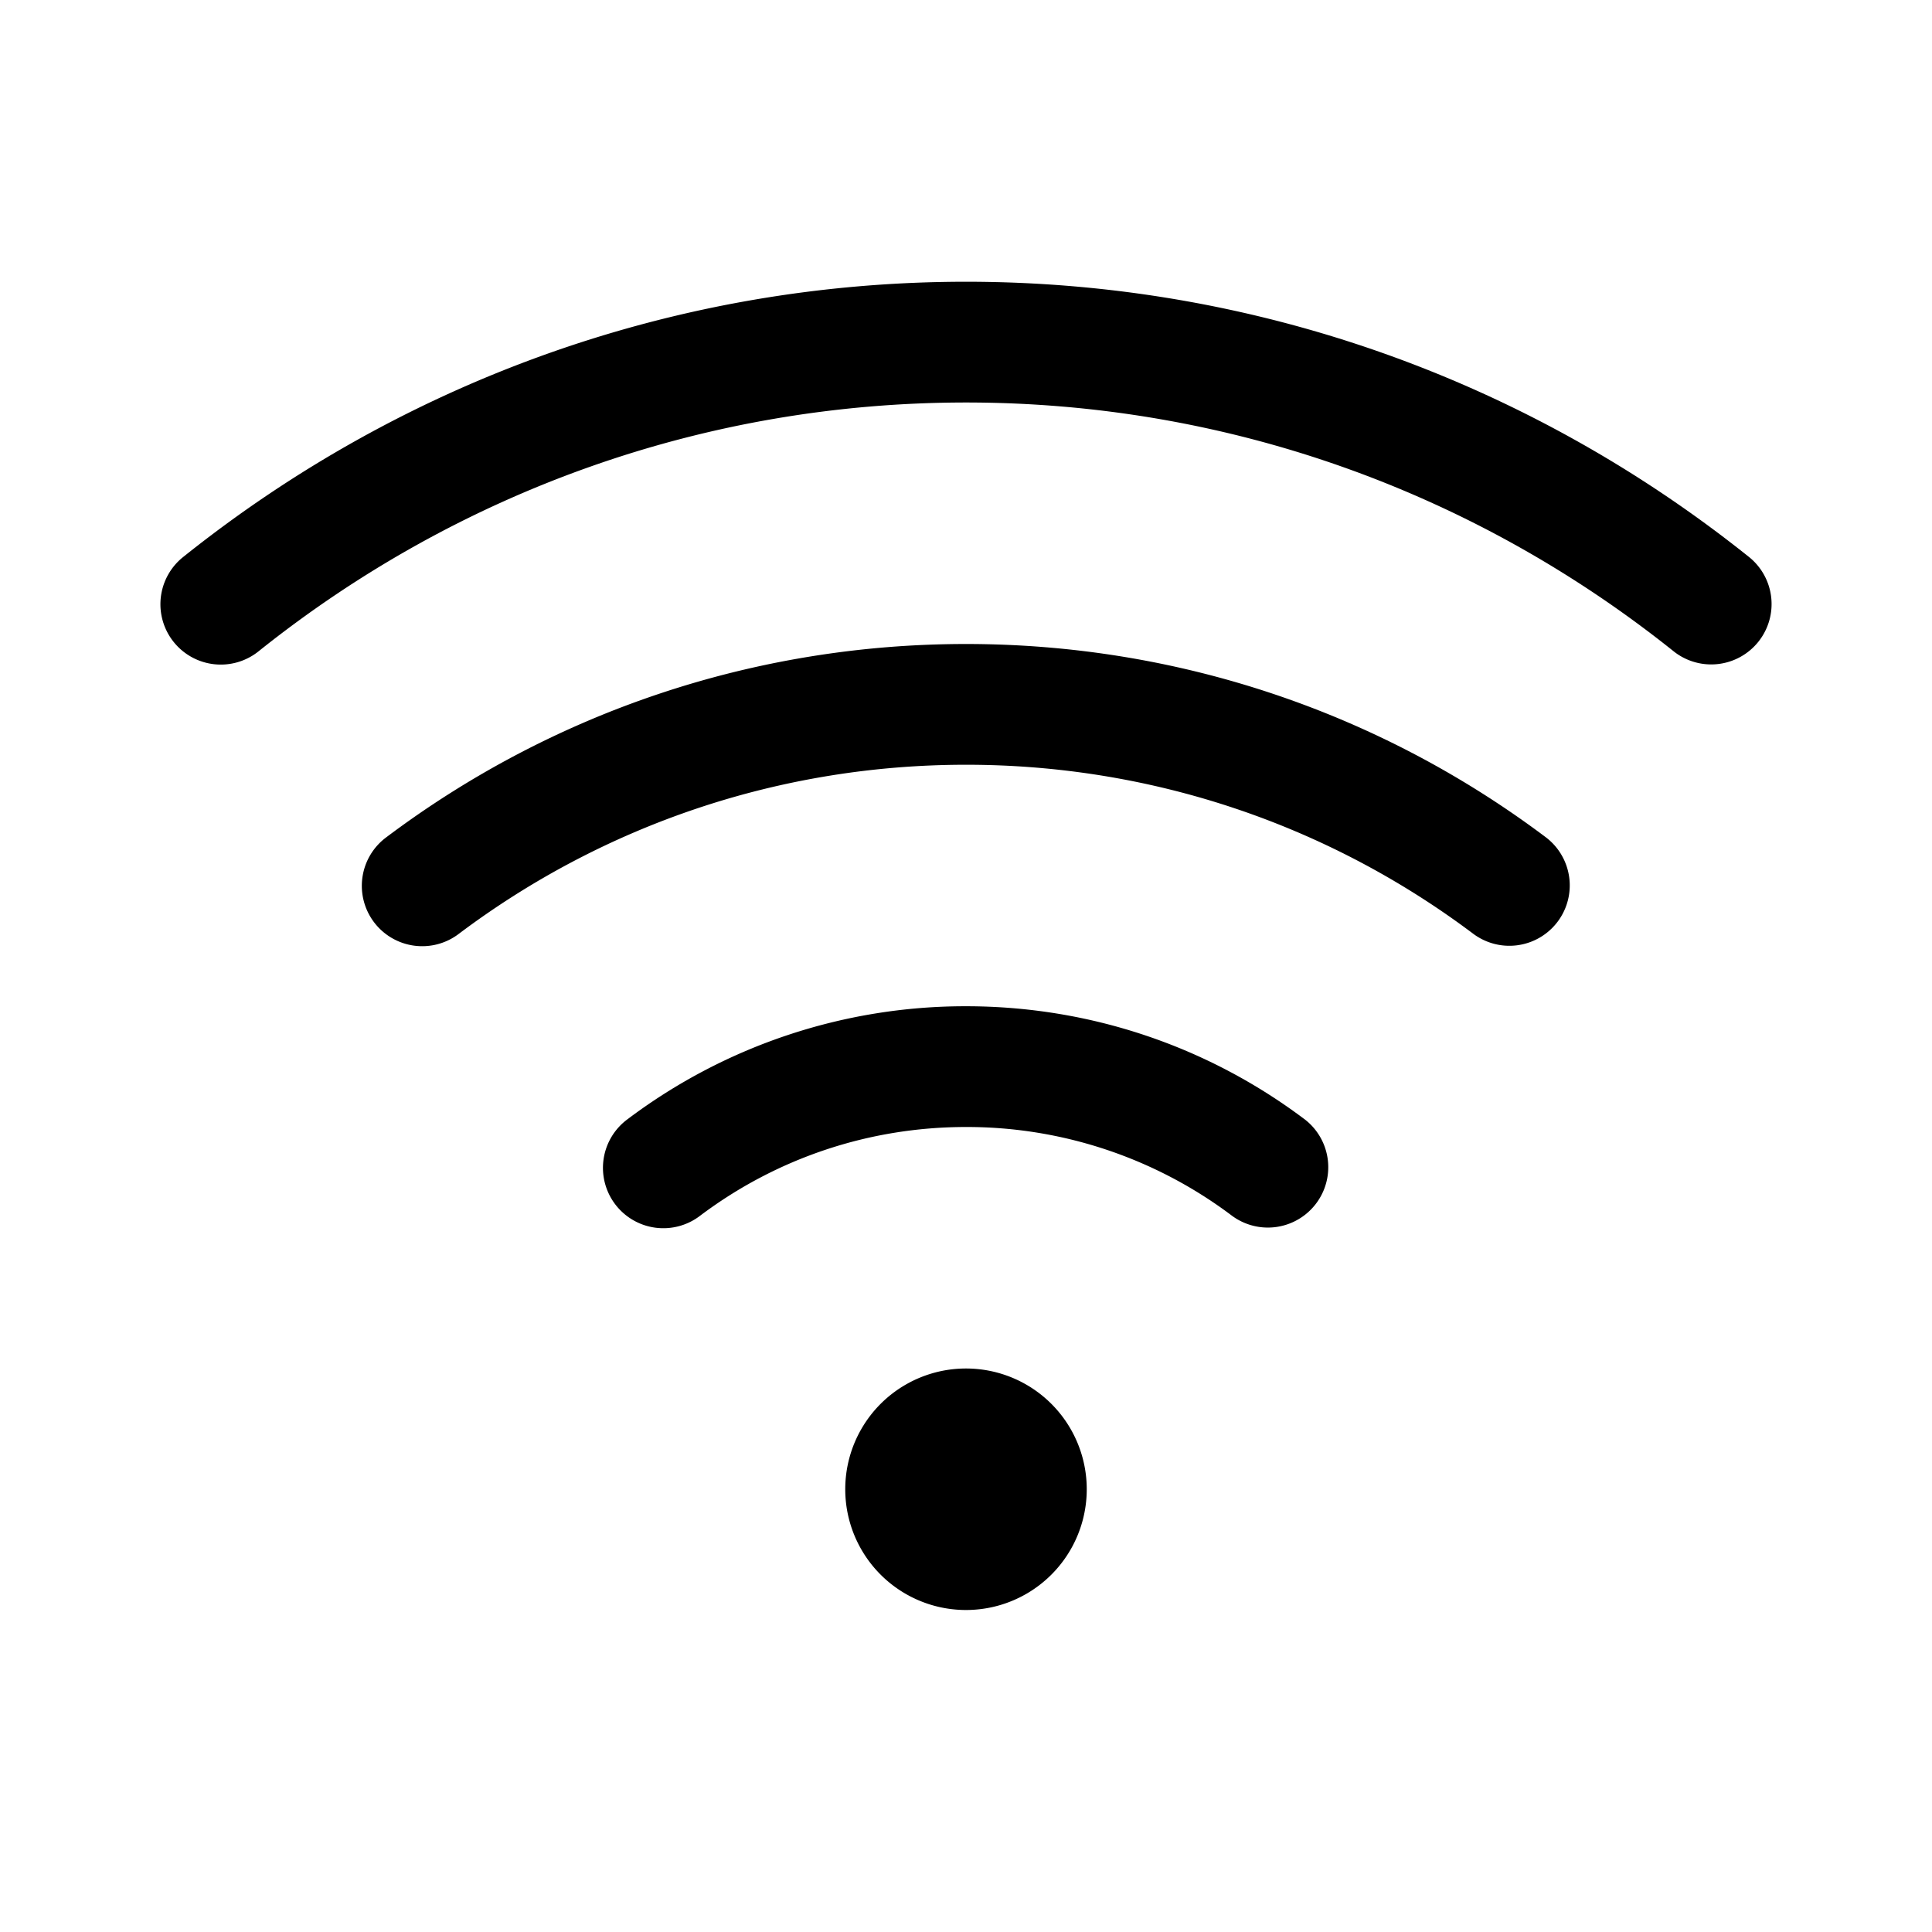 <?xml version="1.0" standalone="no"?><!DOCTYPE svg PUBLIC "-//W3C//DTD SVG 1.1//EN" "http://www.w3.org/Graphics/SVG/1.1/DTD/svg11.dtd"><svg t="1722511032041" class="icon" viewBox="0 0 1024 1024" version="1.1" xmlns="http://www.w3.org/2000/svg" p-id="5365" xmlns:xlink="http://www.w3.org/1999/xlink" width="200" height="200"><path d="M926.635 294.912a32 32 0 1 1-39.936 50.005C780.512 260.128 649.824 213.333 512.053 213.333c-137.813 0-268.544 46.827-374.752 131.669a32 32 0 1 1-39.936-50.005C214.784 201.195 359.563 149.333 512.053 149.333c152.437 0 297.173 51.819 414.581 145.579z m-235.413 298.133a32 32 0 0 1-38.443 51.179A233.419 233.419 0 0 0 512.021 597.333c-51.541 0-100.48 16.629-140.8 46.912a32 32 0 1 1-38.443-51.157A297.408 297.408 0 0 1 512.021 533.333c65.504 0 127.893 21.184 179.2 59.723z m128-149.344a32 32 0 0 1-38.443 51.168C703.829 437.067 610.379 405.333 512.032 405.333c-98.368 0-191.851 31.755-268.8 89.579a32 32 0 1 1-38.453-51.157C292.736 377.664 399.669 341.333 512.032 341.333c112.32 0 219.243 36.309 307.189 102.368zM512 853.333a64 64 0 1 1 0-128 64 64 0 0 1 0 128z" fill="#000000" p-id="5366"></path></svg>